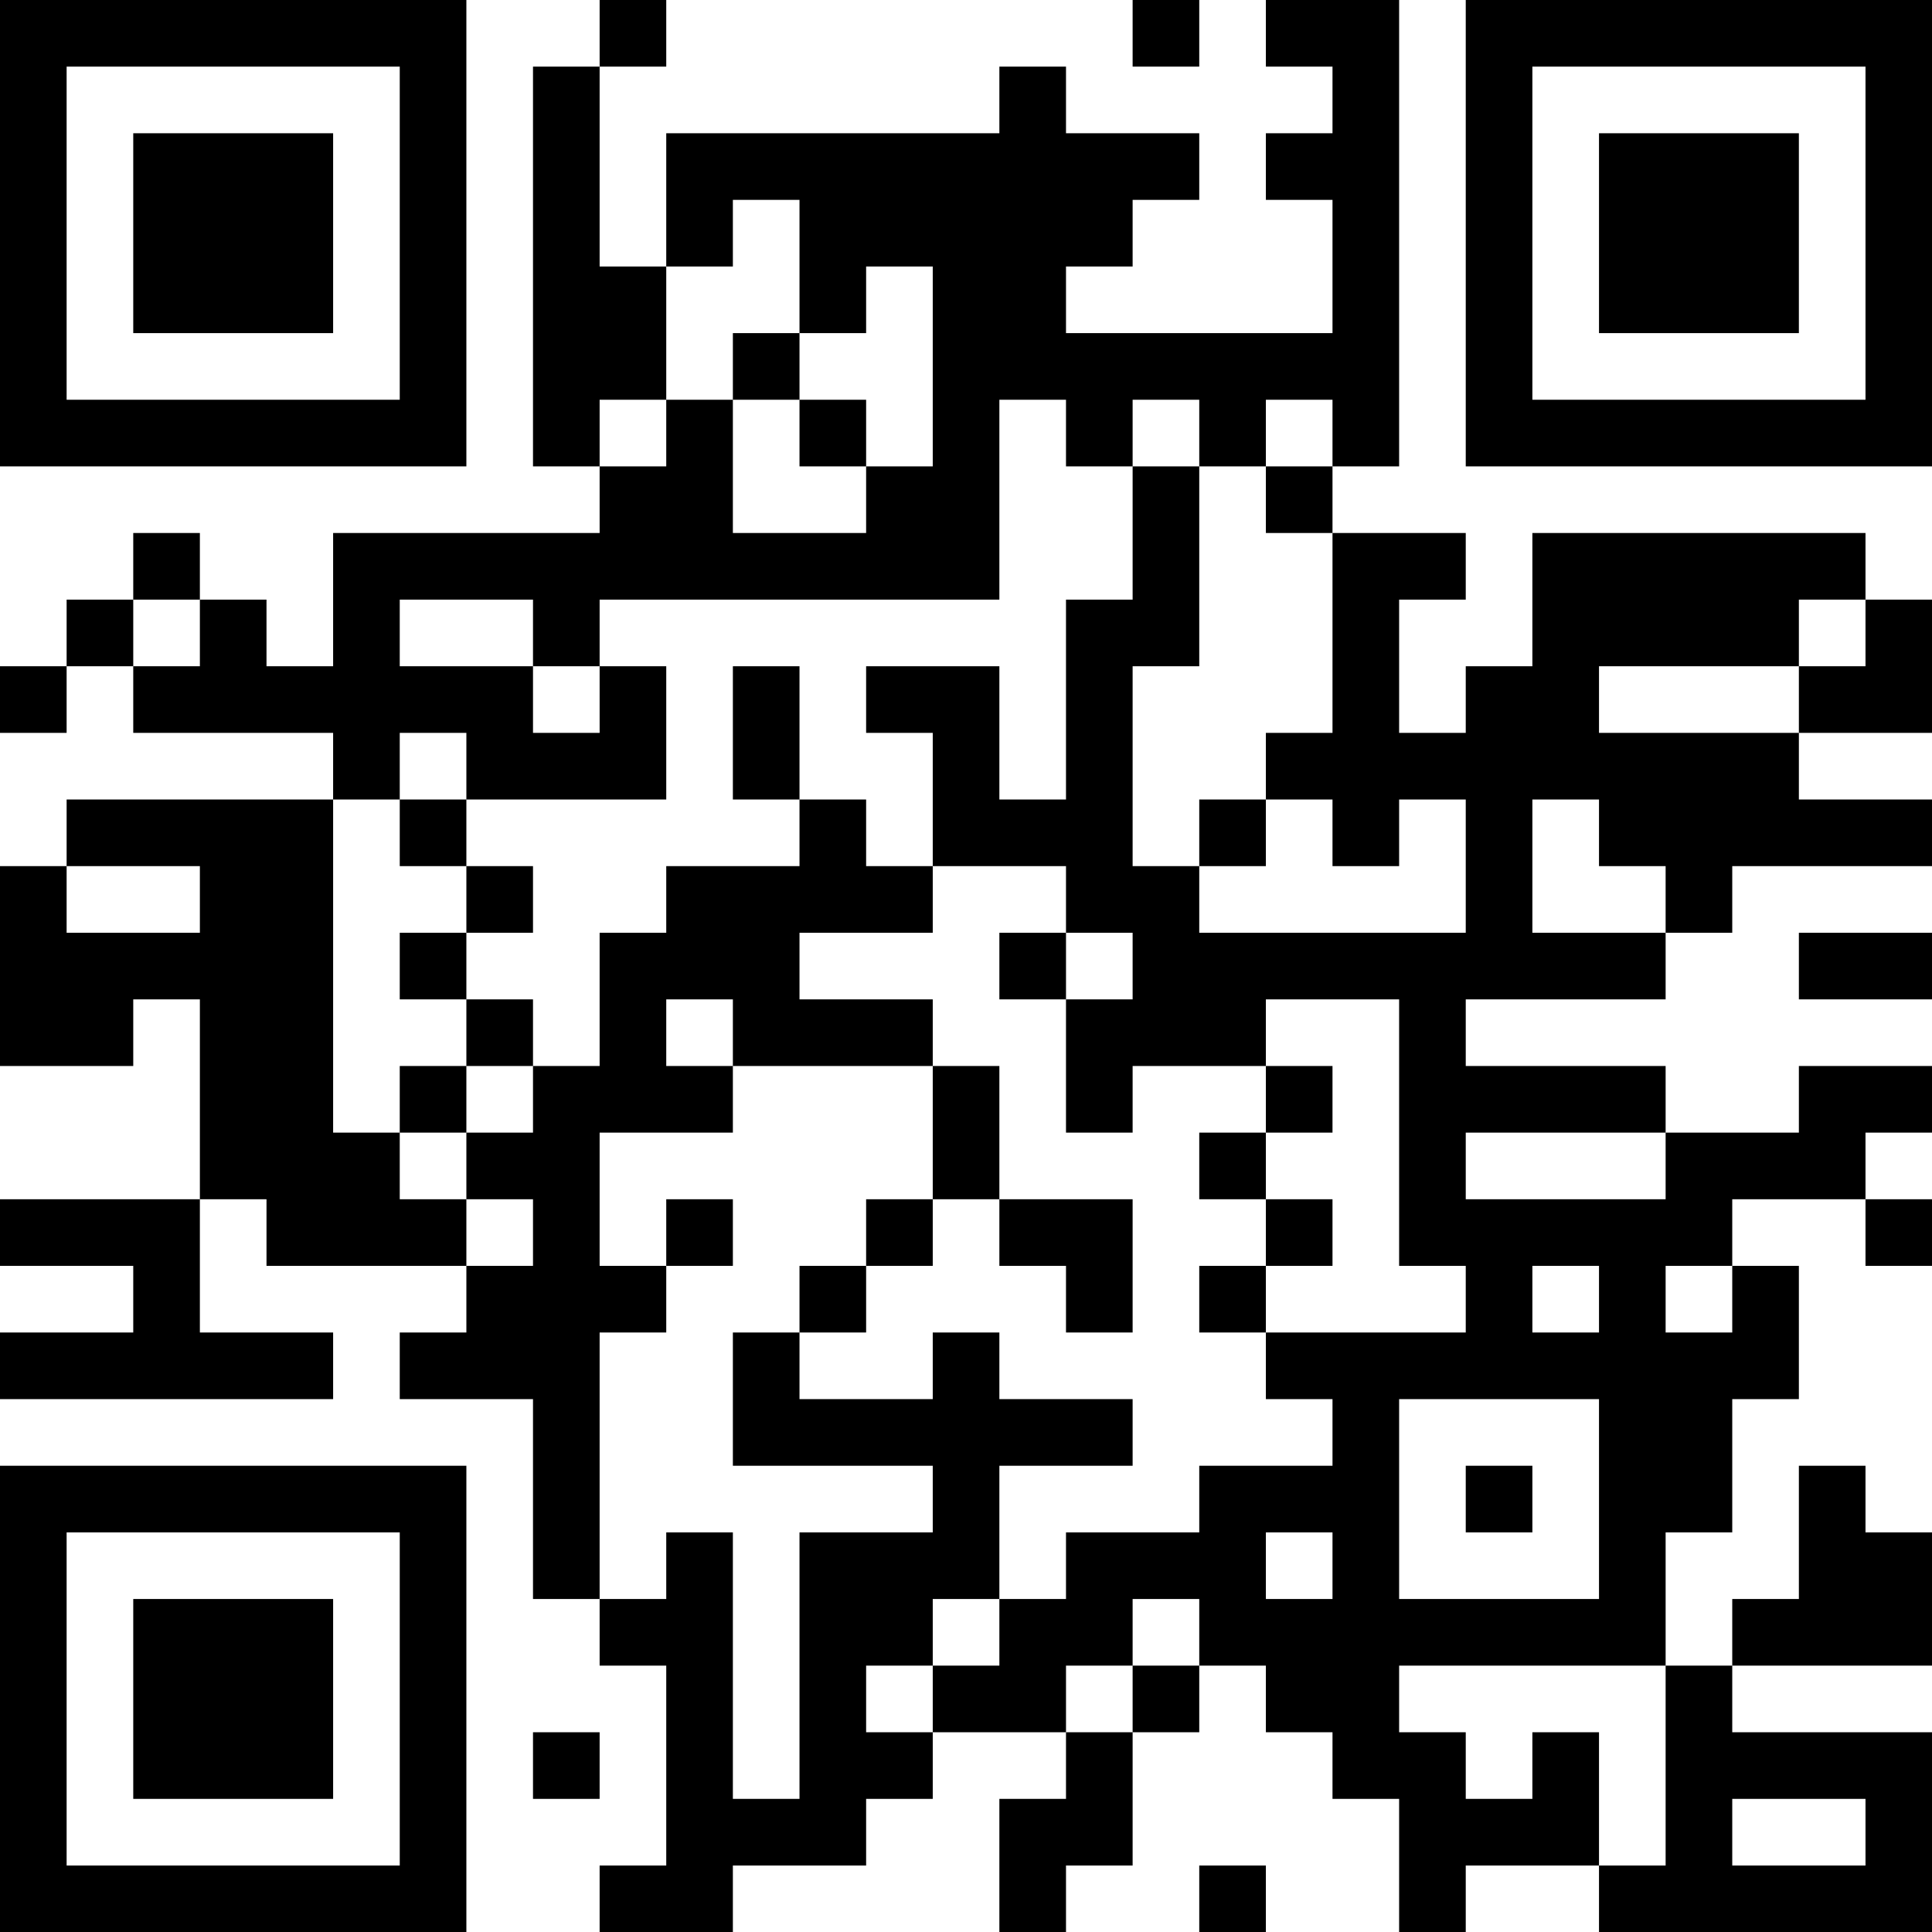 <?xml version="1.0" encoding="UTF-8"?>
<svg xmlns="http://www.w3.org/2000/svg" version="1.1" width="200" height="200" viewBox="0 0 200 200"><rect x="0" y="0" width="200" height="200" fill="#ffffff"/><g transform="scale(6.897)"><g transform="translate(0,0)"><path fill-rule="evenodd" d="M9 0L9 1L8 1L8 7L9 7L9 8L5 8L5 10L4 10L4 9L3 9L3 8L2 8L2 9L1 9L1 10L0 10L0 11L1 11L1 10L2 10L2 11L5 11L5 12L1 12L1 13L0 13L0 16L2 16L2 15L3 15L3 18L0 18L0 19L2 19L2 20L0 20L0 21L5 21L5 20L3 20L3 18L4 18L4 19L7 19L7 20L6 20L6 21L8 21L8 24L9 24L9 25L10 25L10 28L9 28L9 29L11 29L11 28L13 28L13 27L14 27L14 26L16 26L16 27L15 27L15 29L16 29L16 28L17 28L17 26L18 26L18 25L19 25L19 26L20 26L20 27L21 27L21 29L22 29L22 28L24 28L24 29L29 29L29 26L26 26L26 25L29 25L29 23L28 23L28 22L27 22L27 24L26 24L26 25L25 25L25 23L26 23L26 21L27 21L27 19L26 19L26 18L28 18L28 19L29 19L29 18L28 18L28 17L29 17L29 16L27 16L27 17L25 17L25 16L22 16L22 15L25 15L25 14L26 14L26 13L29 13L29 12L27 12L27 11L29 11L29 9L28 9L28 8L23 8L23 10L22 10L22 11L21 11L21 9L22 9L22 8L20 8L20 7L21 7L21 0L19 0L19 1L20 1L20 2L19 2L19 3L20 3L20 5L16 5L16 4L17 4L17 3L18 3L18 2L16 2L16 1L15 1L15 2L10 2L10 4L9 4L9 1L10 1L10 0ZM17 0L17 1L18 1L18 0ZM11 3L11 4L10 4L10 6L9 6L9 7L10 7L10 6L11 6L11 8L13 8L13 7L14 7L14 4L13 4L13 5L12 5L12 3ZM11 5L11 6L12 6L12 7L13 7L13 6L12 6L12 5ZM15 6L15 9L9 9L9 10L8 10L8 9L6 9L6 10L8 10L8 11L9 11L9 10L10 10L10 12L7 12L7 11L6 11L6 12L5 12L5 17L6 17L6 18L7 18L7 19L8 19L8 18L7 18L7 17L8 17L8 16L9 16L9 14L10 14L10 13L12 13L12 12L13 12L13 13L14 13L14 14L12 14L12 15L14 15L14 16L11 16L11 15L10 15L10 16L11 16L11 17L9 17L9 19L10 19L10 20L9 20L9 24L10 24L10 23L11 23L11 27L12 27L12 23L14 23L14 22L11 22L11 20L12 20L12 21L14 21L14 20L15 20L15 21L17 21L17 22L15 22L15 24L14 24L14 25L13 25L13 26L14 26L14 25L15 25L15 24L16 24L16 23L18 23L18 22L20 22L20 21L19 21L19 20L22 20L22 19L21 19L21 15L19 15L19 16L17 16L17 17L16 17L16 15L17 15L17 14L16 14L16 13L14 13L14 11L13 11L13 10L15 10L15 12L16 12L16 9L17 9L17 7L18 7L18 10L17 10L17 13L18 13L18 14L22 14L22 12L21 12L21 13L20 13L20 12L19 12L19 11L20 11L20 8L19 8L19 7L20 7L20 6L19 6L19 7L18 7L18 6L17 6L17 7L16 7L16 6ZM2 9L2 10L3 10L3 9ZM27 9L27 10L24 10L24 11L27 11L27 10L28 10L28 9ZM11 10L11 12L12 12L12 10ZM6 12L6 13L7 13L7 14L6 14L6 15L7 15L7 16L6 16L6 17L7 17L7 16L8 16L8 15L7 15L7 14L8 14L8 13L7 13L7 12ZM18 12L18 13L19 13L19 12ZM23 12L23 14L25 14L25 13L24 13L24 12ZM1 13L1 14L3 14L3 13ZM15 14L15 15L16 15L16 14ZM27 14L27 15L29 15L29 14ZM14 16L14 18L13 18L13 19L12 19L12 20L13 20L13 19L14 19L14 18L15 18L15 19L16 19L16 20L17 20L17 18L15 18L15 16ZM19 16L19 17L18 17L18 18L19 18L19 19L18 19L18 20L19 20L19 19L20 19L20 18L19 18L19 17L20 17L20 16ZM22 17L22 18L25 18L25 17ZM10 18L10 19L11 19L11 18ZM23 19L23 20L24 20L24 19ZM25 19L25 20L26 20L26 19ZM21 21L21 24L24 24L24 21ZM22 22L22 23L23 23L23 22ZM19 23L19 24L20 24L20 23ZM17 24L17 25L16 25L16 26L17 26L17 25L18 25L18 24ZM21 25L21 26L22 26L22 27L23 27L23 26L24 26L24 28L25 28L25 25ZM8 26L8 27L9 27L9 26ZM26 27L26 28L28 28L28 27ZM18 28L18 29L19 29L19 28ZM0 0L0 7L7 7L7 0ZM1 1L1 6L6 6L6 1ZM2 2L2 5L5 5L5 2ZM22 0L22 7L29 7L29 0ZM23 1L23 6L28 6L28 1ZM24 2L24 5L27 5L27 2ZM0 22L0 29L7 29L7 22ZM1 23L1 28L6 28L6 23ZM2 24L2 27L5 27L5 24Z" fill="#000000"/></g></g></svg>
